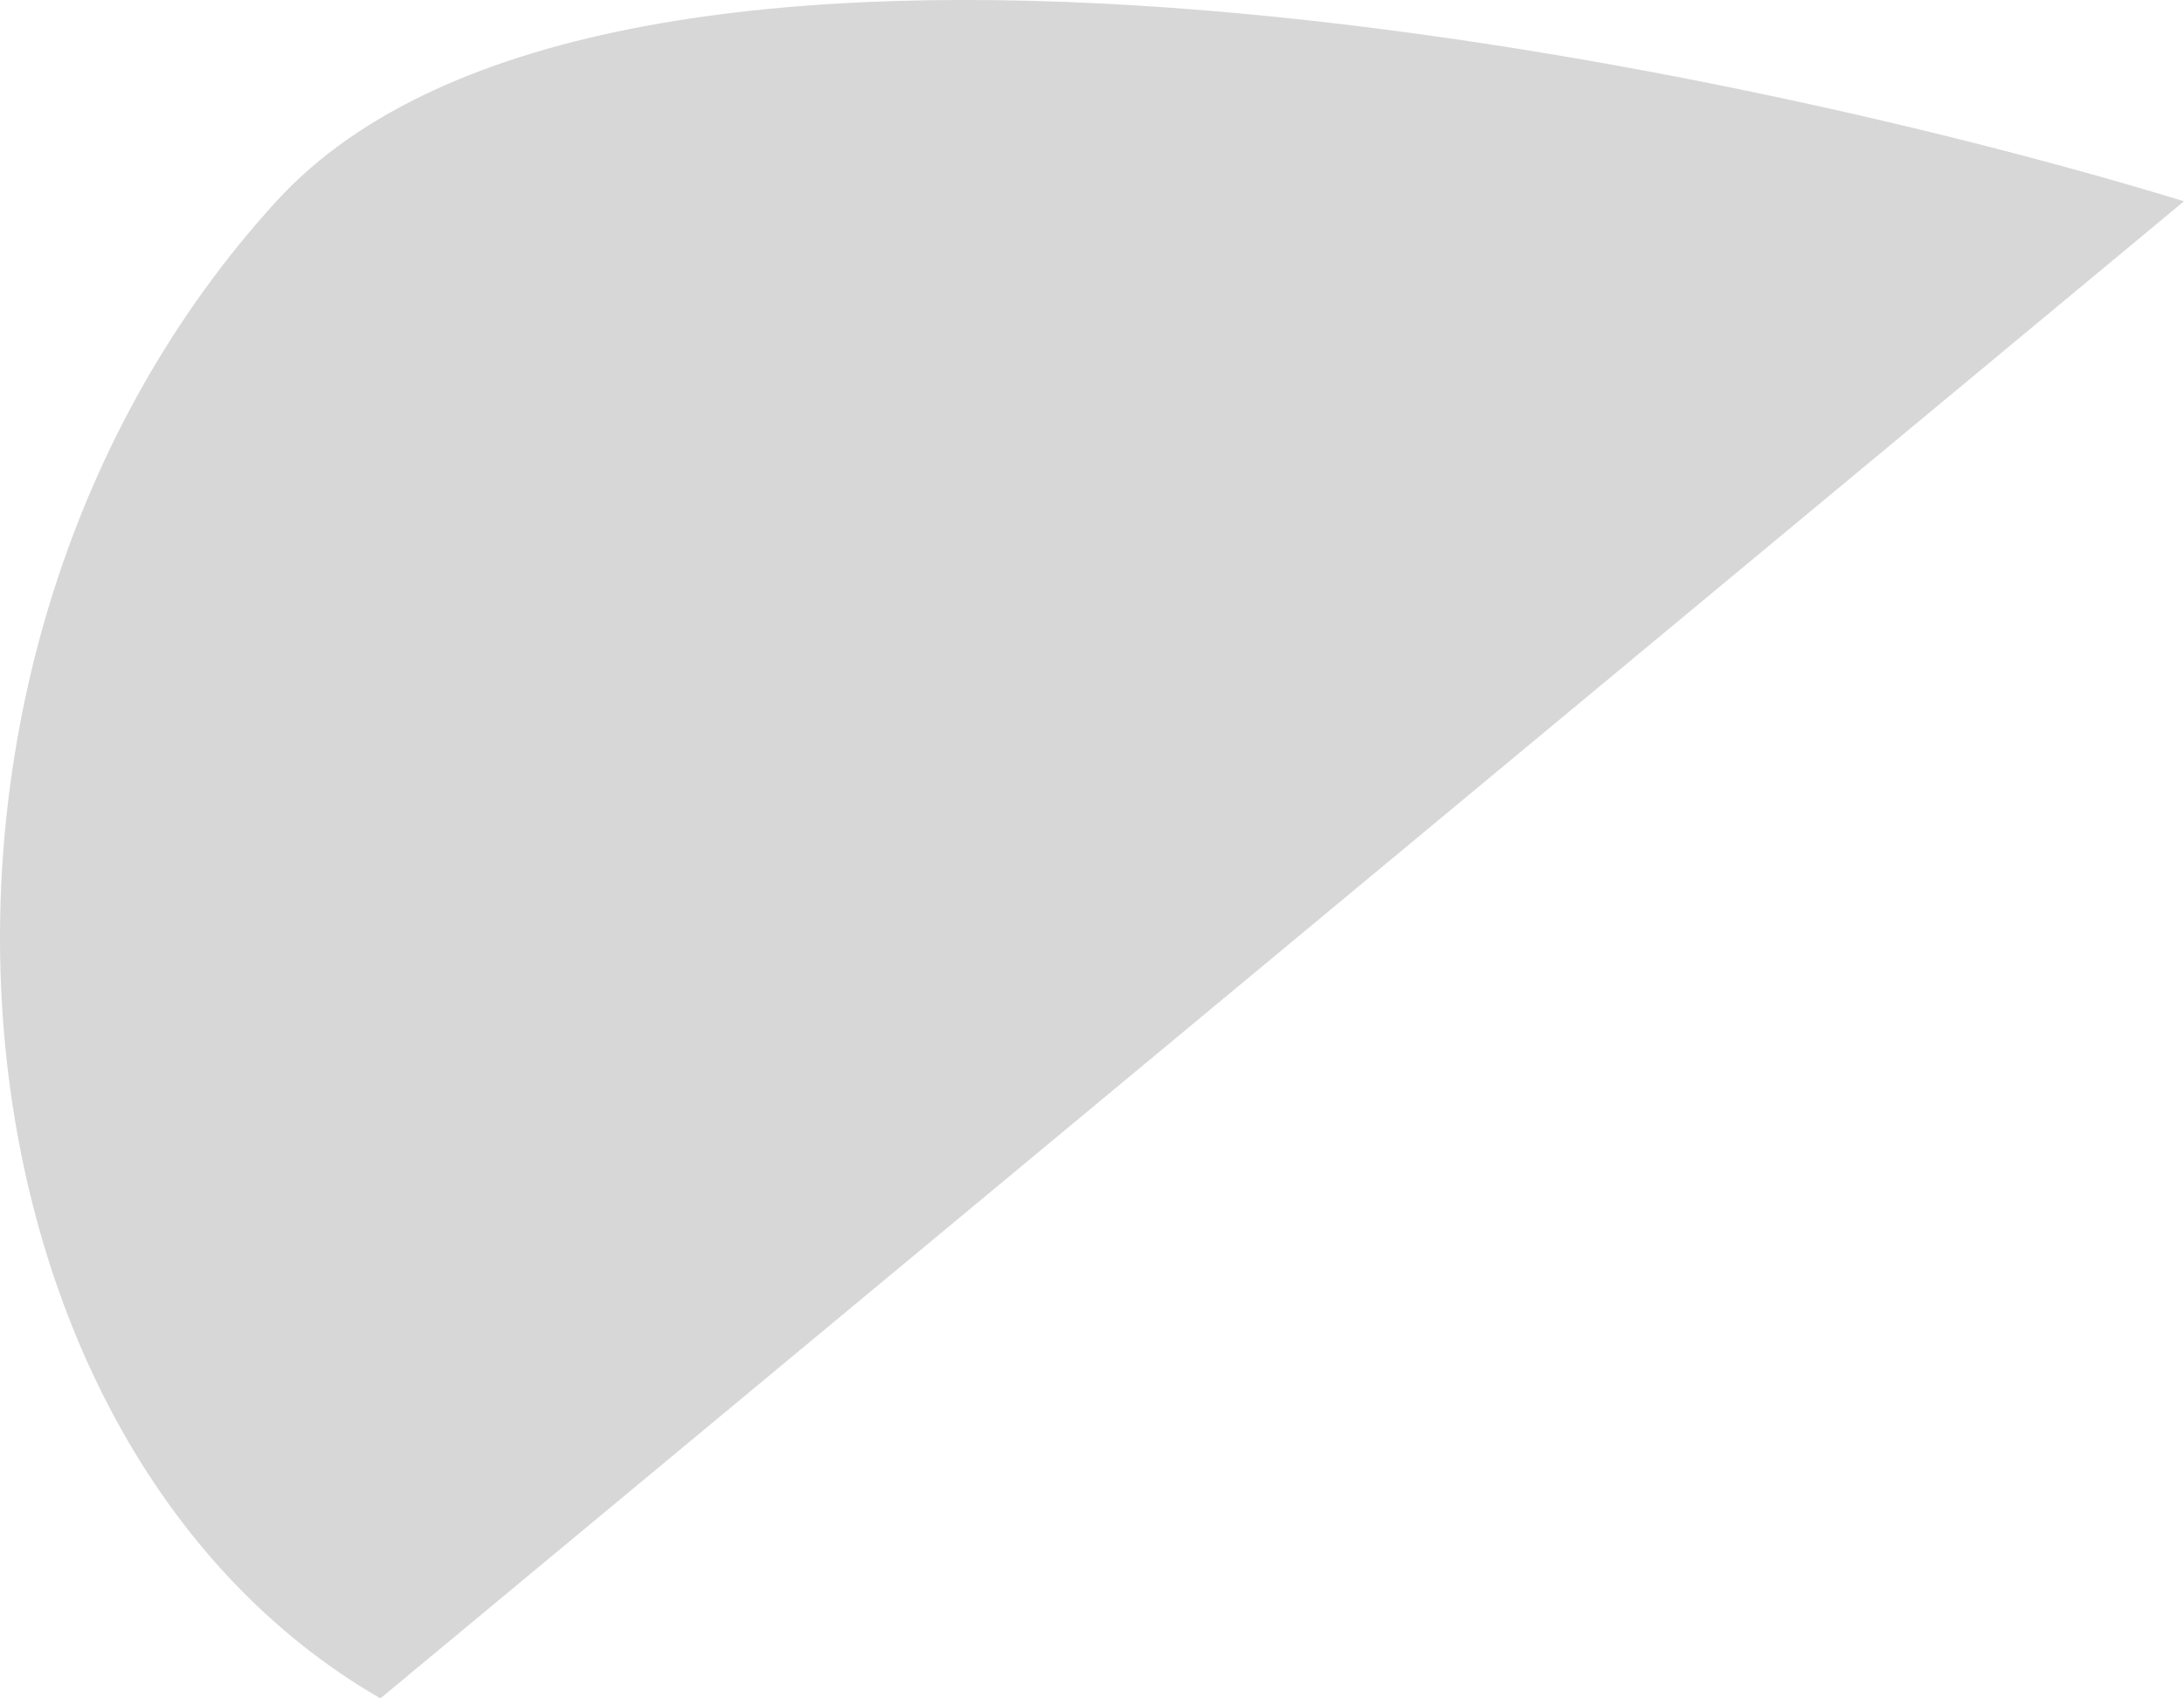<svg width="18" height="14" viewBox="0 0 18 14" fill="none" xmlns="http://www.w3.org/2000/svg">
<path d="M18 1.659L3.135 14C-0.581 11.854 -1.152 5.415 2.278 1.659C5.022 -1.346 13.903 0.407 18 1.659Z" fill="#D7D7D7"/>
</svg>
